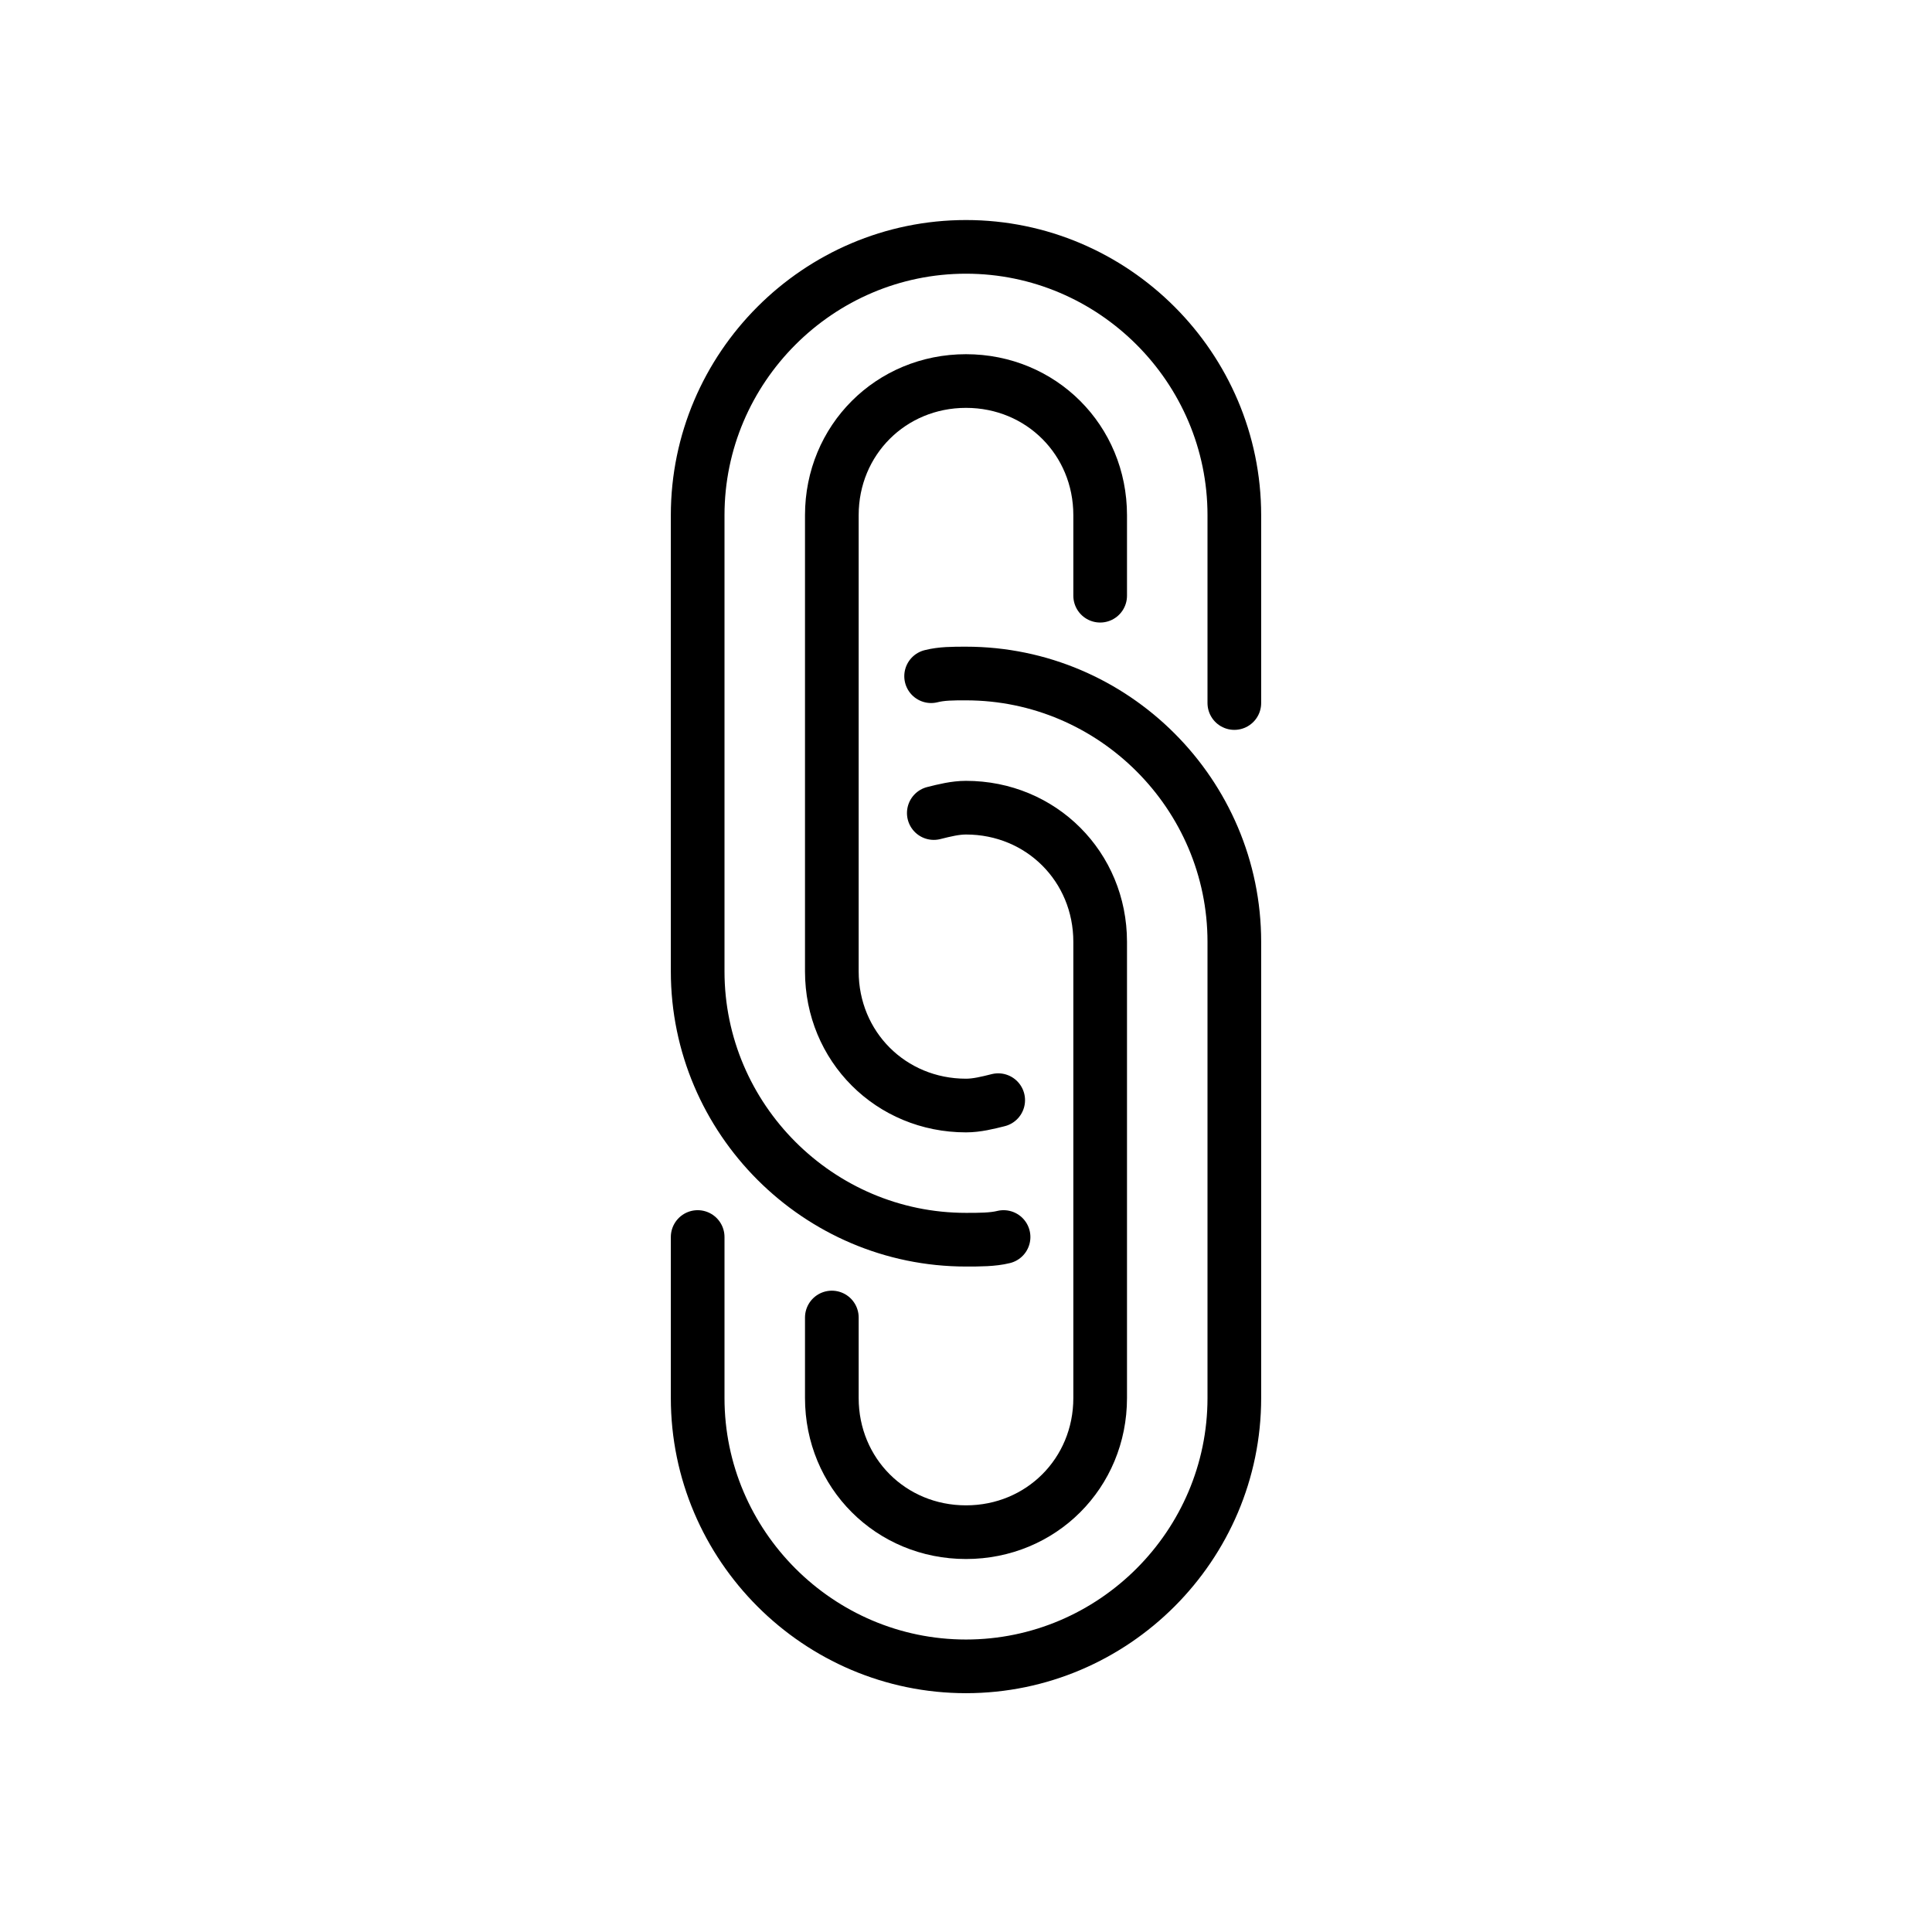<?xml version="1.0" encoding="utf-8"?>
<!-- Generator: Adobe Illustrator 21.1.0, SVG Export Plug-In . SVG Version: 6.00 Build 0)  -->
<svg version="1.1" id="emoji" xmlns="http://www.w3.org/2000/svg" xmlns:xlink="http://www.w3.org/1999/xlink" x="0px" y="0px"
	 viewBox="0 0 72 72" enable-background="new 0 0 72 72" xml:space="preserve">
<g id="_xD83D__xDD17__1_">
	<path fill="none" stroke="#000000" stroke-width="2" stroke-linecap="round" stroke-linejoin="round" stroke-miterlimit="10" d="
		M37.2,41c-0.4,0.1-0.8,0.2-1.2,0.2c-2.8,0-5-2.2-5-5v-17c0-2.8,2.2-5,5-5s5,2.2,5,5v3"/>
	<path fill="none" stroke="#000000" stroke-width="2" stroke-linecap="round" stroke-linejoin="round" stroke-miterlimit="10" d="
		M37.4,46.1c-0.4,0.1-0.9,0.1-1.4,0.1c-5.5,0-10-4.5-10-10v-17c0-5.5,4.5-10,10-10s10,4.5,10,10v7"/>
	<path fill="none" stroke="#000000" stroke-width="2" stroke-linecap="round" stroke-linejoin="round" stroke-miterlimit="10" d="
		M34.8,30.3c0.4-0.1,0.8-0.2,1.2-0.2c2.8,0,5,2.2,5,5v17c0,2.8-2.2,5-5,5s-5-2.2-5-5v-3"/>
	<path fill="none" stroke="#000000" stroke-width="2" stroke-linecap="round" stroke-linejoin="round" stroke-miterlimit="10" d="
		M34.7,25.2c0.4-0.1,0.8-0.1,1.3-0.1c5.5,0,10,4.5,10,10v17c0,5.5-4.5,10-10,10s-10-4.5-10-10v-6"/>
	<path fill="none" stroke="#D87D2A" stroke-width="2" stroke-linecap="round" stroke-linejoin="round" stroke-miterlimit="10" d="
		M41,30.2"/>
	<path fill="none" stroke="#000000" stroke-width="2" stroke-linecap="round" stroke-linejoin="round" stroke-miterlimit="10" d="
		M39,47.2"/>
	<path fill="none" stroke="#000000" stroke-width="2" stroke-linecap="round" stroke-linejoin="round" stroke-miterlimit="10" d="
		M39,38.2"/>
</g>
</svg>
